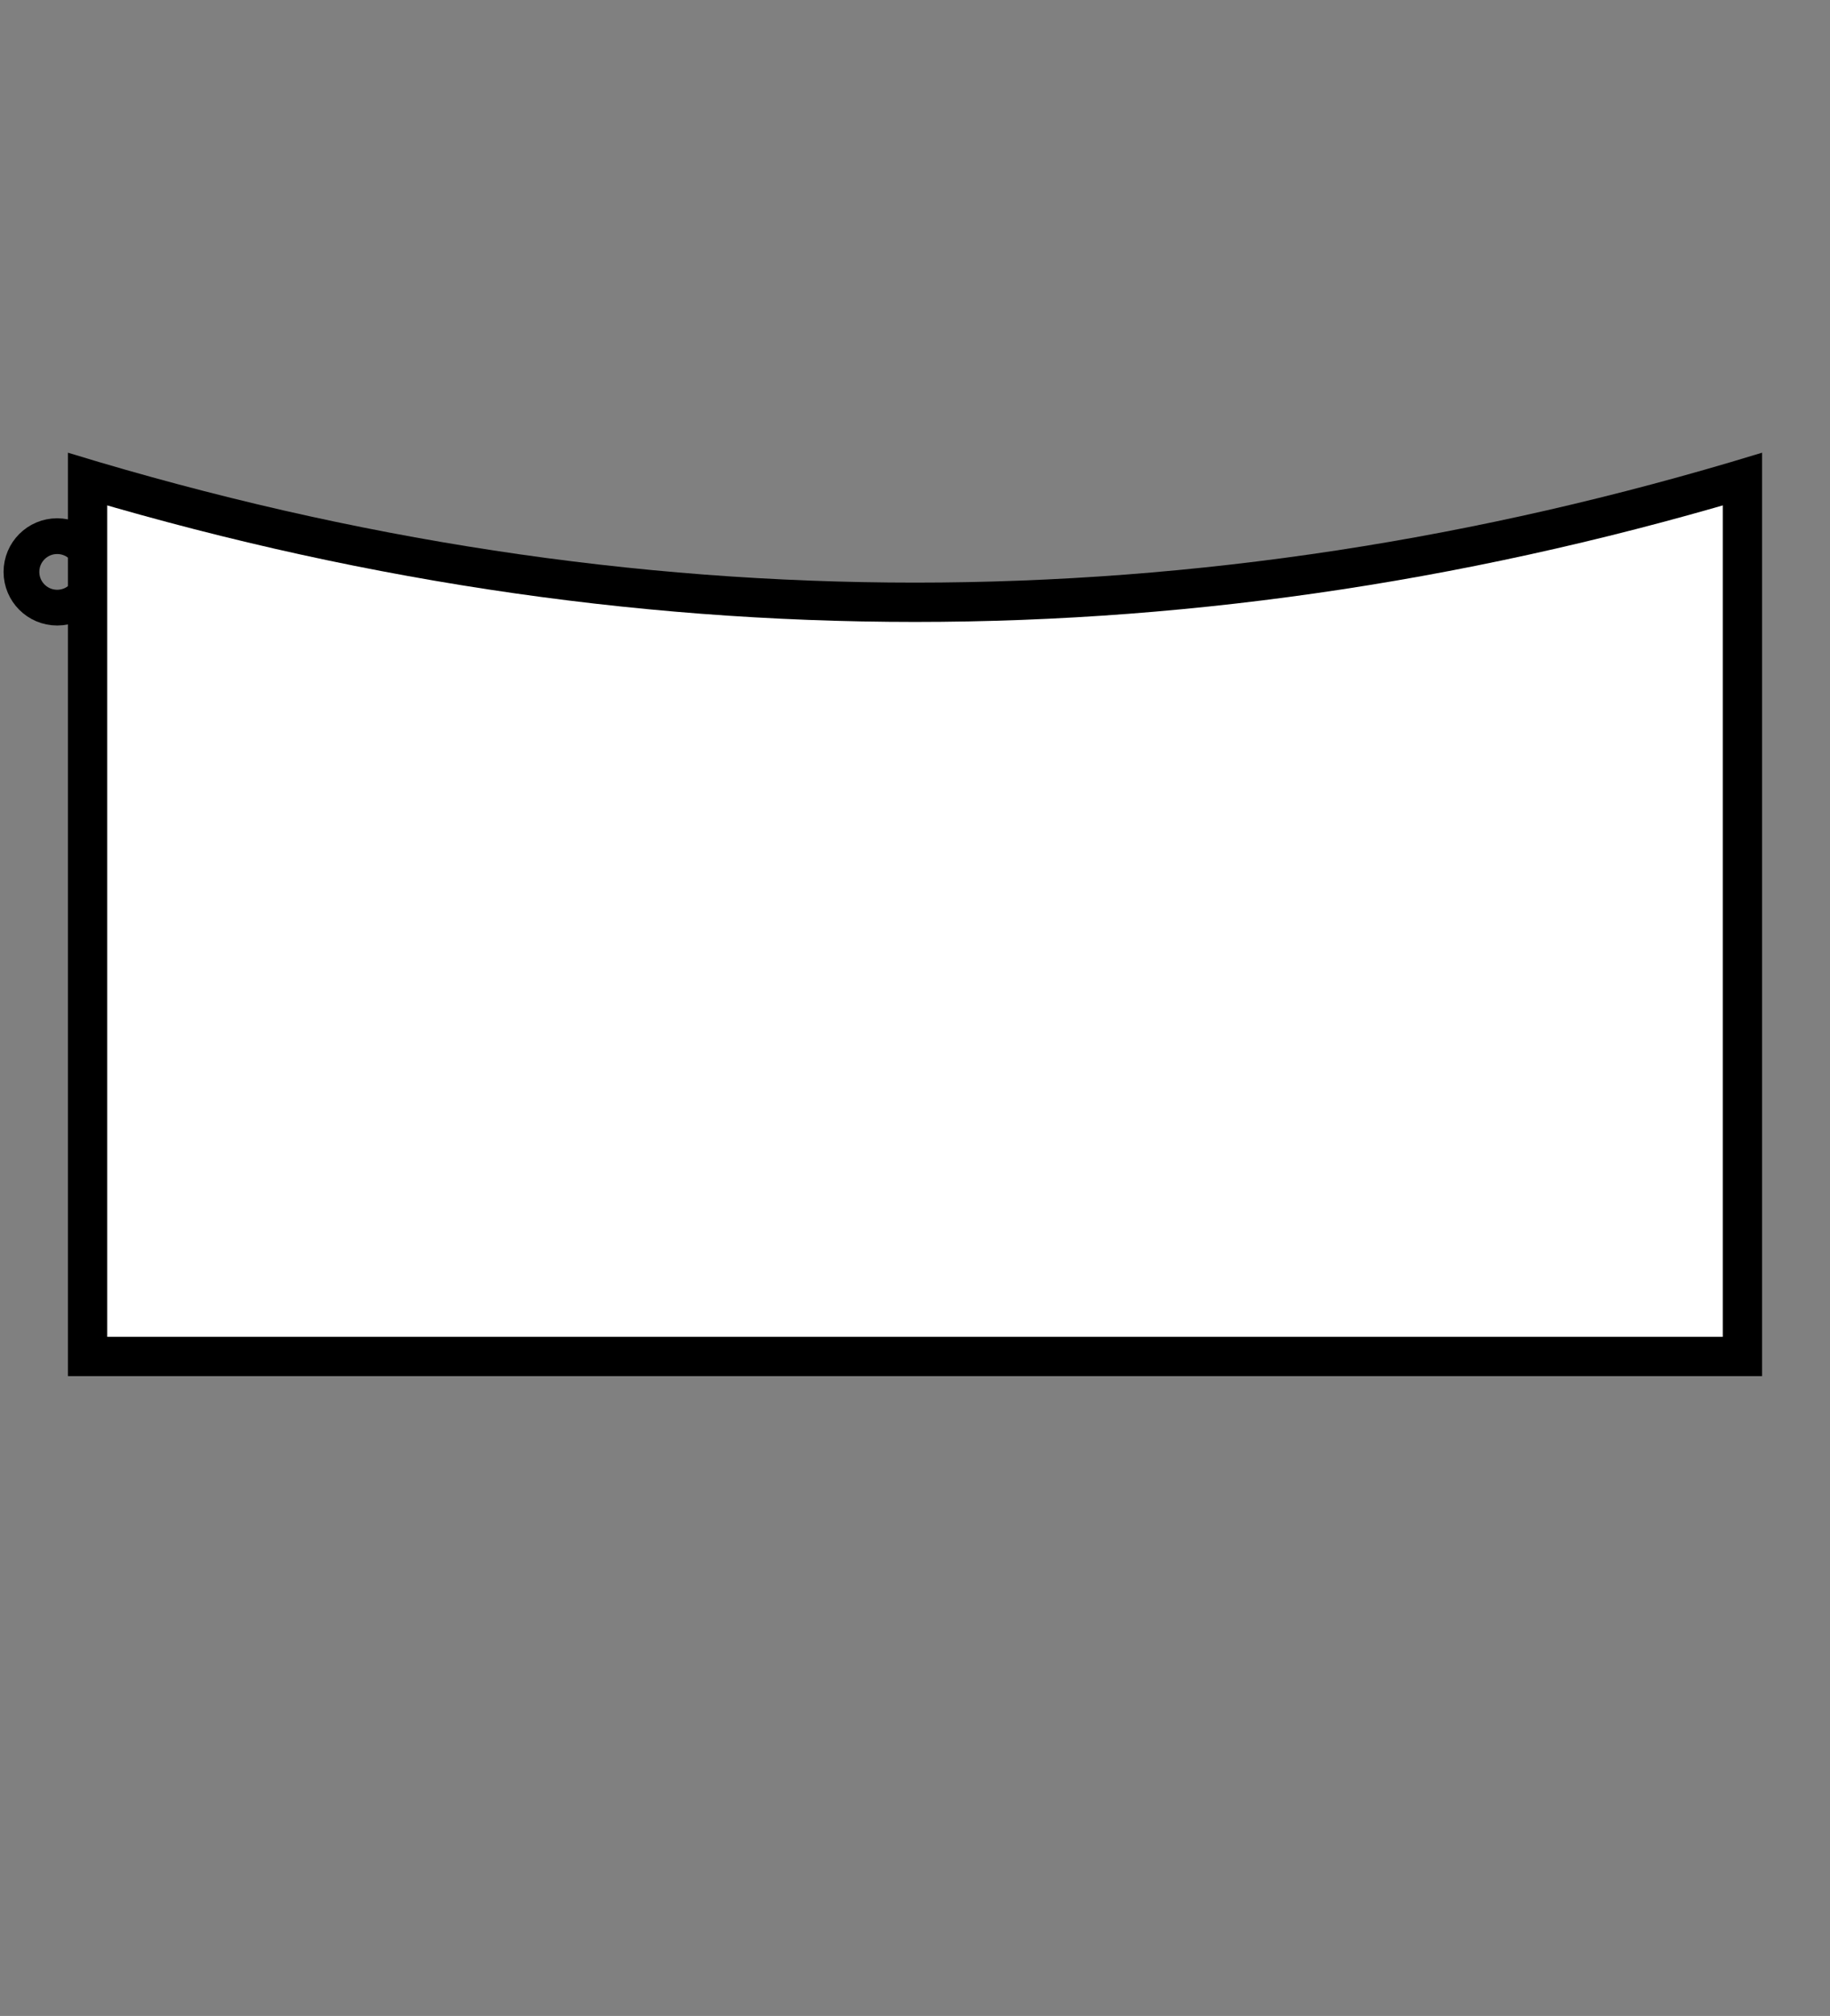 <svg id="outputSvg" class="noContextMenu" width="256" height="282">
	<rect width="100%" height="100%" fill="#808080" stroke="none"/>
	<defs>
		<clipPath id="Vehicle">
			<path d="M10,64 L10,192 L246,192 L246,64 Q128,100 10,64 Z"></path>
		</clipPath>
		<clipPath id="Hook">
			<rect x="0" y="44" width="10" height="148"></rect>
		</clipPath>
	</defs>
	<path d="M10,64 L10,192 L246,192 L246,64 Q128,100 10,64 Z" fill="#FFFFFF" stroke-width="10" stroke="#000000" clip-path="url(#Vehicle)" />
	<path d="M10,64 L10,192 L246,192 L246,64 Q128,100 10,64 Z" fill="none" stroke-width="1" stroke="#000000" />

	<ellipse cx="8" cy="80" rx="5" ry="5" stroke="#000" fill="none" stroke-width="5" clip-path="url(#Hook)" />
</svg>